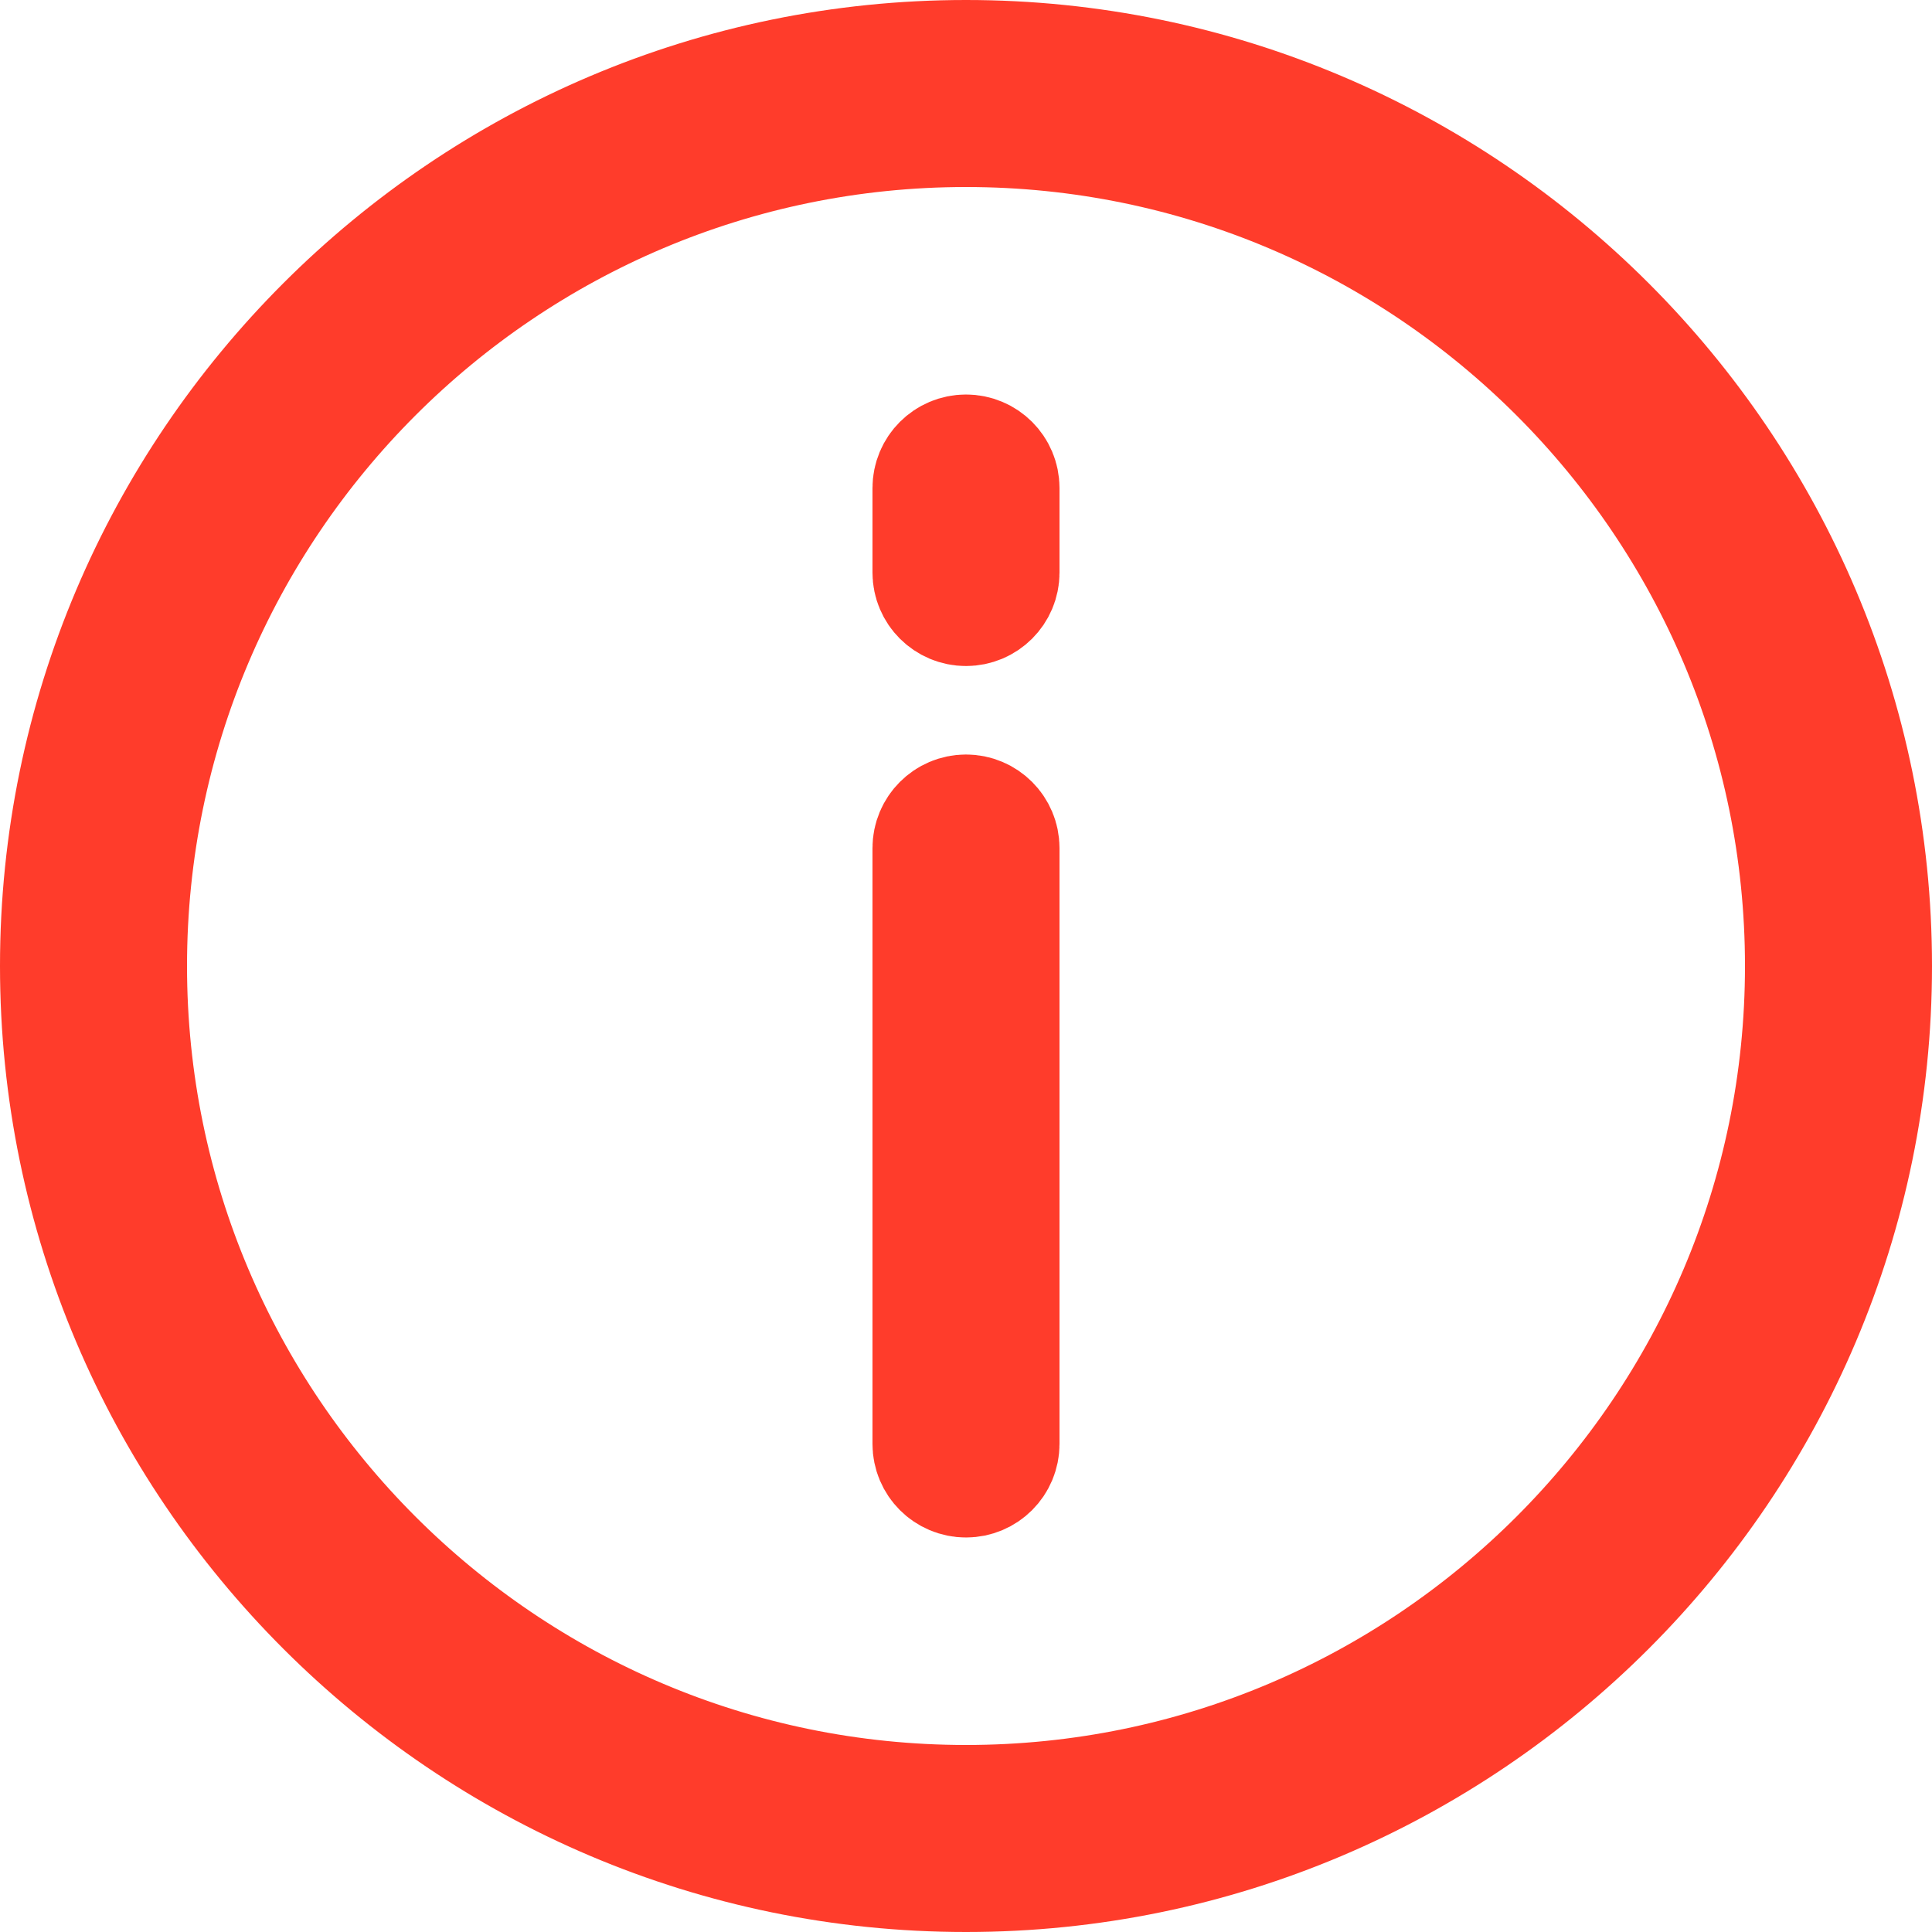 <svg width="15" height="15" viewBox="0 0 15 15" fill="none" xmlns="http://www.w3.org/2000/svg">
<path d="M0.5 7.5C0.5 3.641 3.641 0.5 7.5 0.5C11.359 0.5 14.5 3.641 14.5 7.5C14.5 11.359 11.359 14.5 7.5 14.5C3.641 14.5 0.5 11.359 0.5 7.5ZM0.952 7.5C0.952 11.111 3.889 14.048 7.5 14.048C11.111 14.048 14.048 11.111 14.048 7.5C14.048 3.889 11.111 0.952 7.5 0.952C3.889 0.952 0.952 3.889 0.952 7.5ZM7.274 6.584C7.274 6.46 7.375 6.358 7.5 6.358C7.625 6.358 7.726 6.46 7.726 6.584V11.211C7.726 11.336 7.625 11.437 7.5 11.437C7.375 11.437 7.274 11.336 7.274 11.211V6.584ZM7.274 3.789C7.274 3.664 7.375 3.563 7.5 3.563C7.625 3.563 7.726 3.664 7.726 3.789V4.446C7.726 4.57 7.625 4.671 7.5 4.671C7.375 4.671 7.274 4.57 7.274 4.446V3.789Z" stroke="#FF3C2B"/>
</svg>
